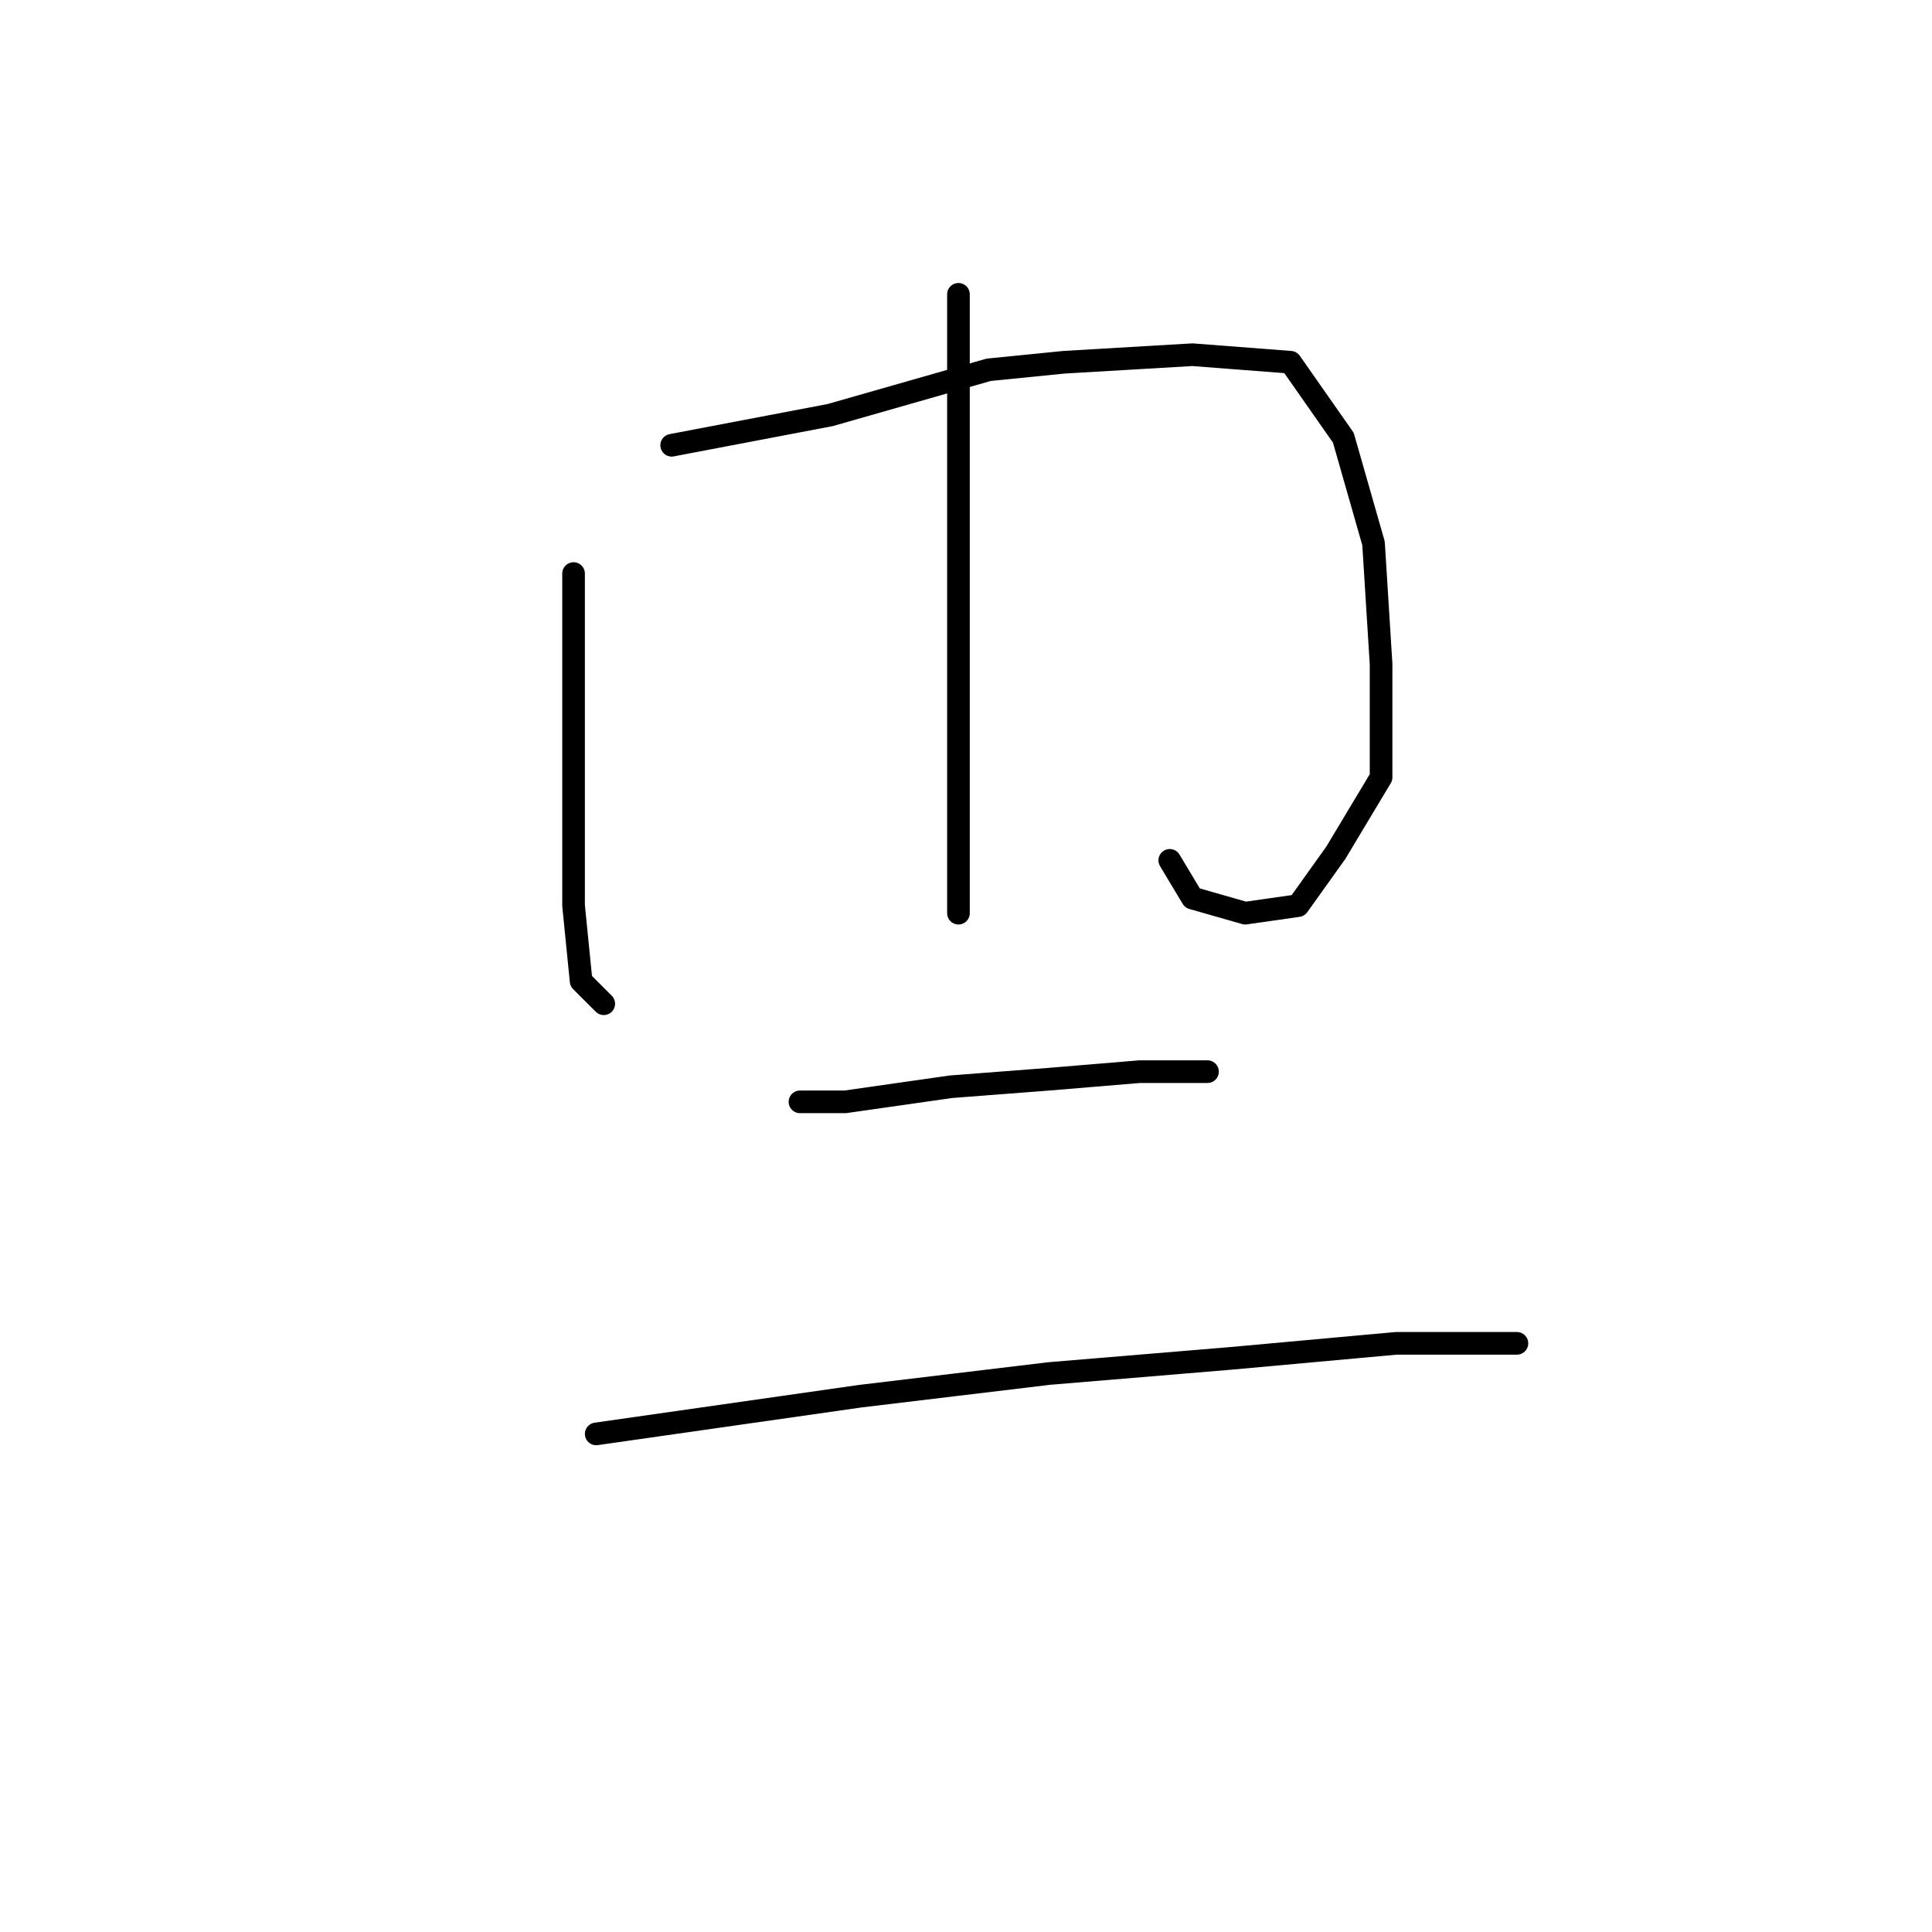 <?xml version="1.0" standalone="no"?>
    <svg width="256" height="256" xmlns="http://www.w3.org/2000/svg" version="1.1">
    <polyline stroke="black" stroke-width="3" stroke-linecap="round" fill="transparent" stroke-linejoin="round" points="76 76 76 91 76 106 76 120 77 130 80 133 80 133 " />
        <polyline stroke="black" stroke-width="3" stroke-linecap="round" fill="transparent" stroke-linejoin="round" points="89 59 110 55 131 49 141 48 158 47 171 48 178 58 182 72 183 88 183 103 177 113 172 120 165 121 158 119 155 114 155 114 " />
        <polyline stroke="black" stroke-width="3" stroke-linecap="round" fill="transparent" stroke-linejoin="round" points="127 39 127 61 127 86 127 110 127 121 127 121 " />
        <polyline stroke="black" stroke-width="3" stroke-linecap="round" fill="transparent" stroke-linejoin="round" points="106 146 112 146 126 144 139 143 151 142 158 142 160 142 160 142 " />
        <polyline stroke="black" stroke-width="3" stroke-linecap="round" fill="transparent" stroke-linejoin="round" points="79 190 93 188 114 185 139 182 163 180 185 178 201 178 201 178 " />
        </svg>